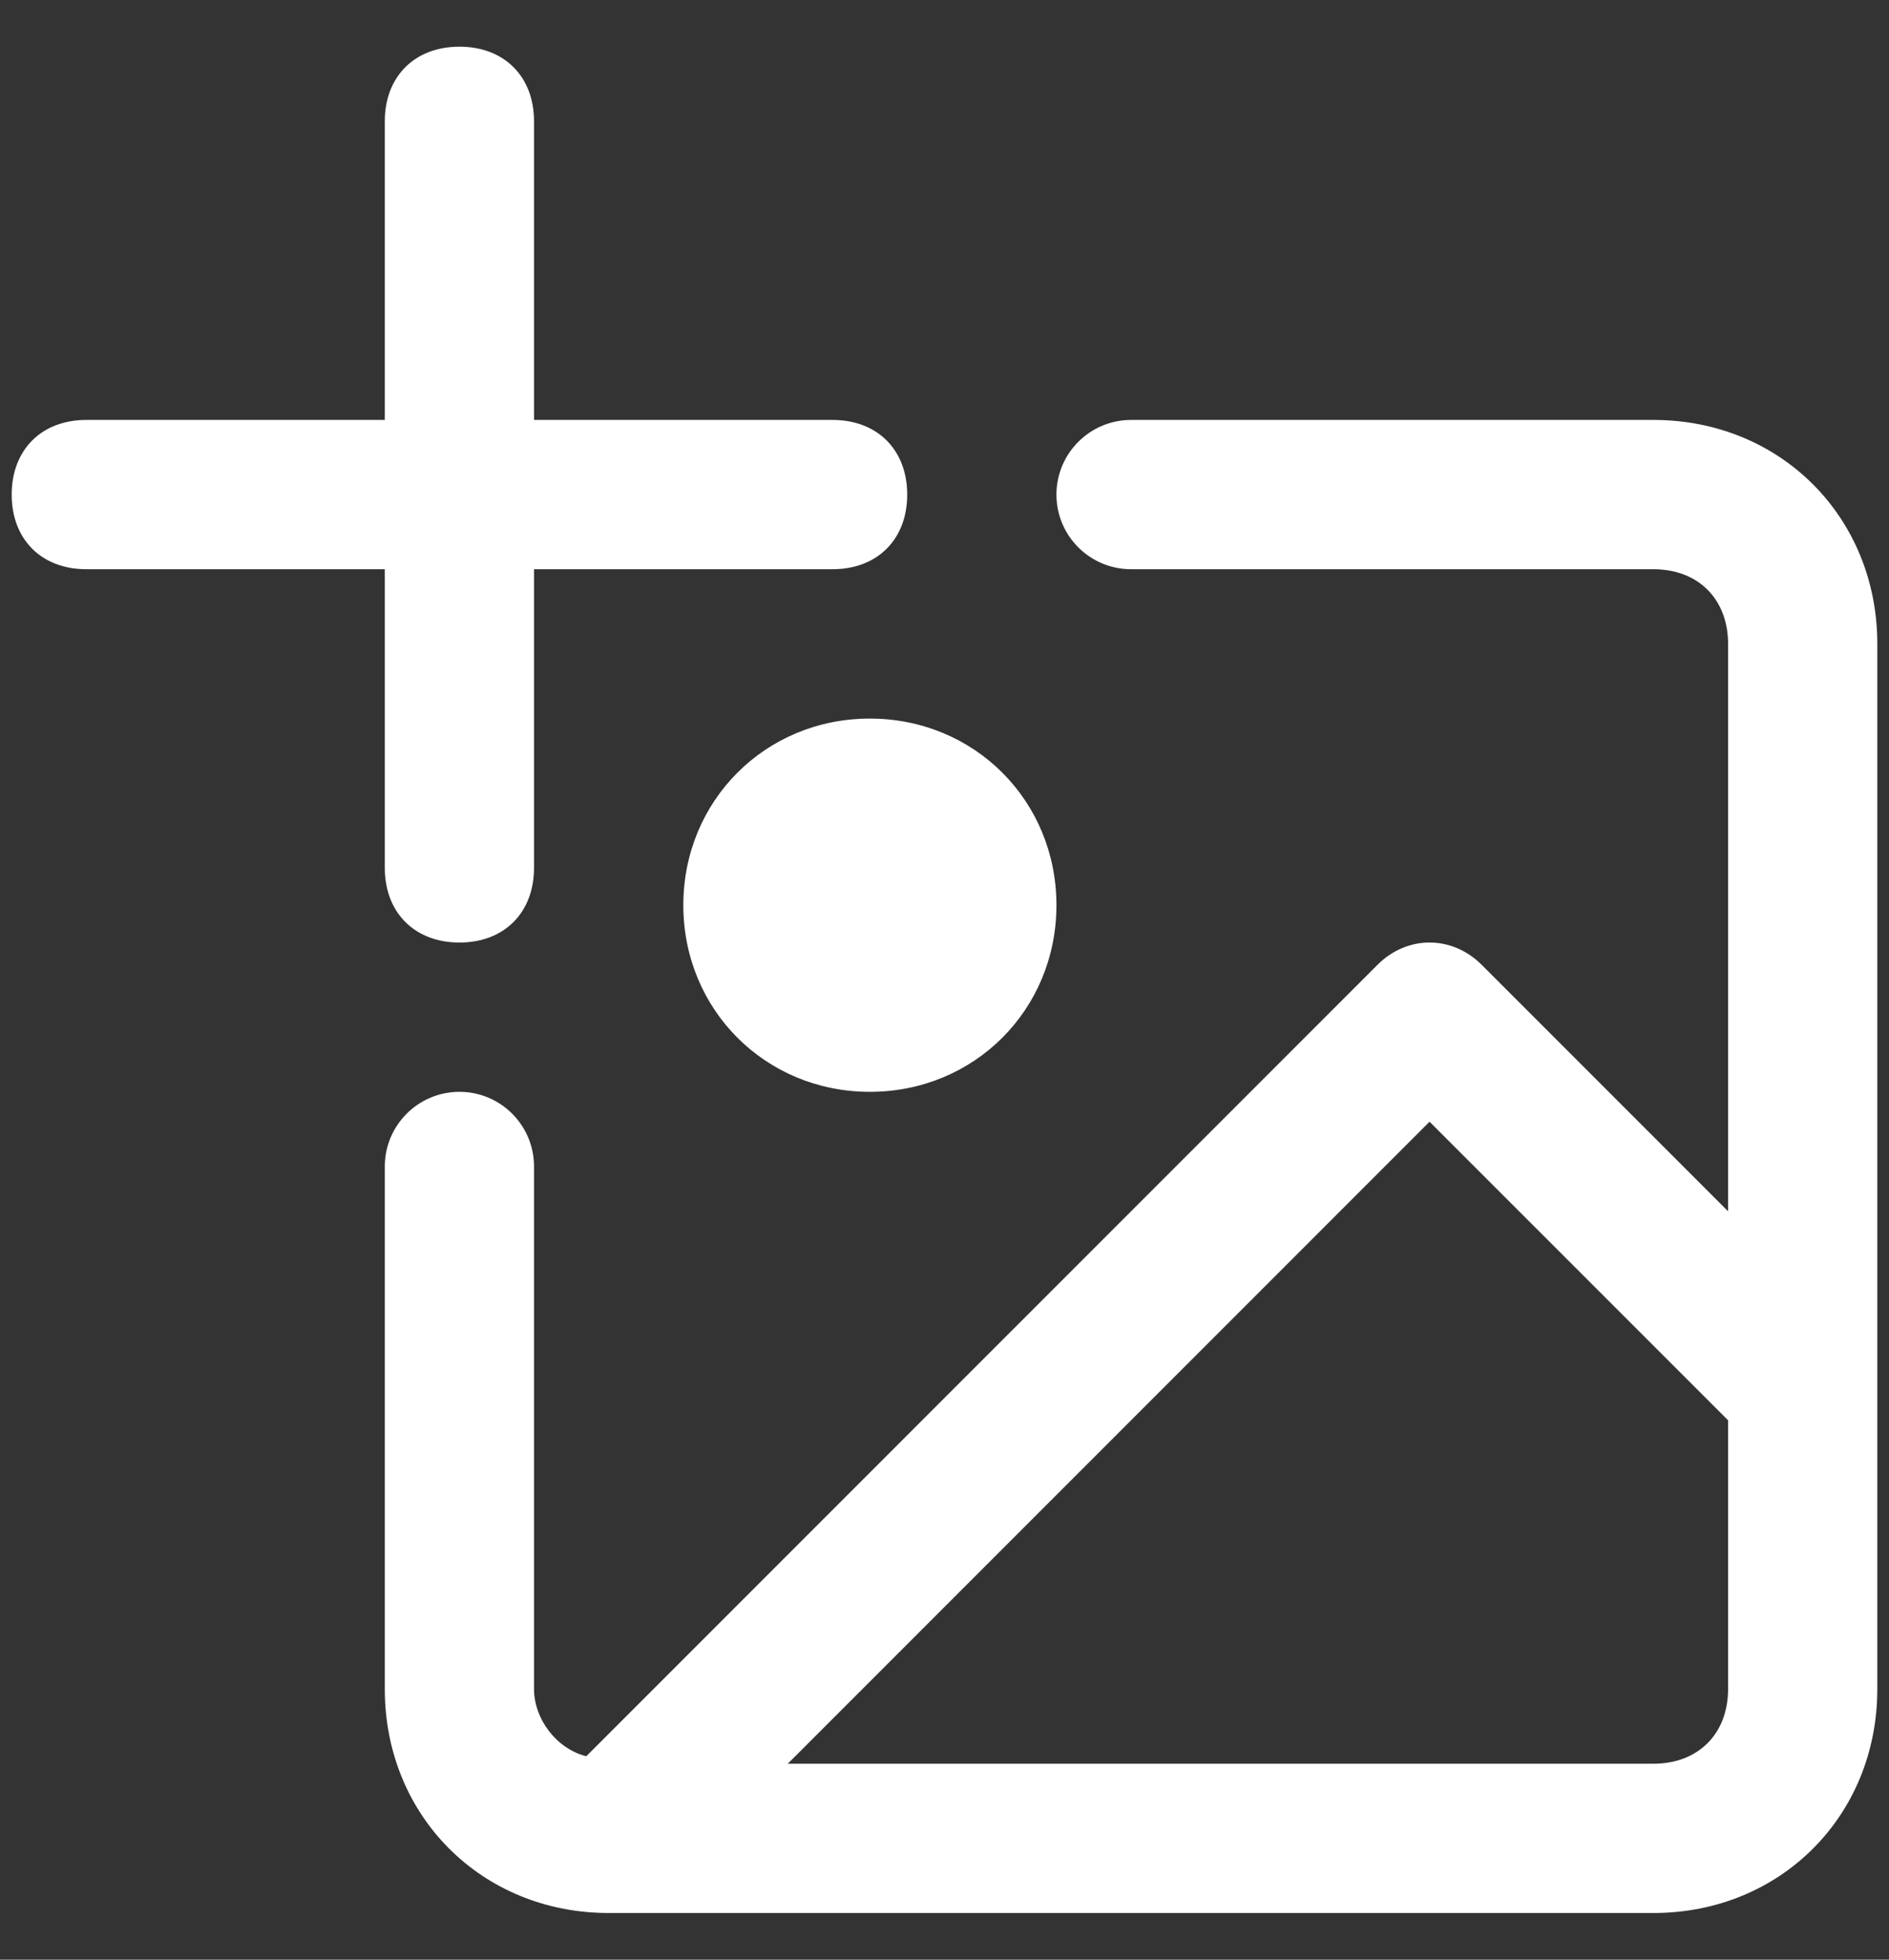 <svg width="27" height="28" viewBox="0 0 27 28" fill="none" xmlns="http://www.w3.org/2000/svg">
<rect x="0" y="0" width="27" height="28" fill="#333333" stroke="none"/>
<path d="M12.433 15.6C13.927 15.6 15.1 14.427 15.1 12.933C15.1 11.44 13.927 10.267 12.433 10.267C10.94 10.267 9.767 11.44 9.767 12.933C9.767 14.427 10.94 15.6 12.433 15.6Z" fill="white"/>
<path d="M12.967 7.067C12.967 7.707 12.54 8.133 11.9 8.133H7.633V12.4C7.633 13.04 7.207 13.467 6.567 13.467C5.927 13.467 5.5 13.04 5.5 12.4V8.133H1.233C0.593 8.133 0.167 7.707 0.167 7.067C0.167 6.427 0.593 6 1.233 6H5.5V1.733C5.5 1.093 5.927 0.667 6.567 0.667C7.207 0.667 7.633 1.093 7.633 1.733V6H11.9C12.54 6 12.967 6.427 12.967 7.067Z" fill="white"/>
<path fill-rule="evenodd" clip-rule="evenodd" d="M6.567 15.6C5.978 15.6 5.5 16.078 5.5 16.667V24.133C5.5 25.947 6.887 27.333 8.7 27.333H23.633C25.447 27.333 26.833 25.947 26.833 24.133V9.2C26.833 7.387 25.447 6 23.633 6H16.167C15.578 6 15.1 6.478 15.1 7.067C15.1 7.656 15.578 8.133 16.167 8.133H23.633C24.273 8.133 24.7 8.56 24.7 9.2V17.307L21.18 13.787C20.753 13.36 20.113 13.36 19.687 13.787L8.38 25.093C7.953 24.987 7.633 24.56 7.633 24.133V16.667C7.633 16.078 7.156 15.6 6.567 15.6ZM23.633 25.2H11.26L20.433 16.027L24.7 20.293V24.133C24.7 24.773 24.273 25.2 23.633 25.2Z" fill="white"/>
</svg>
